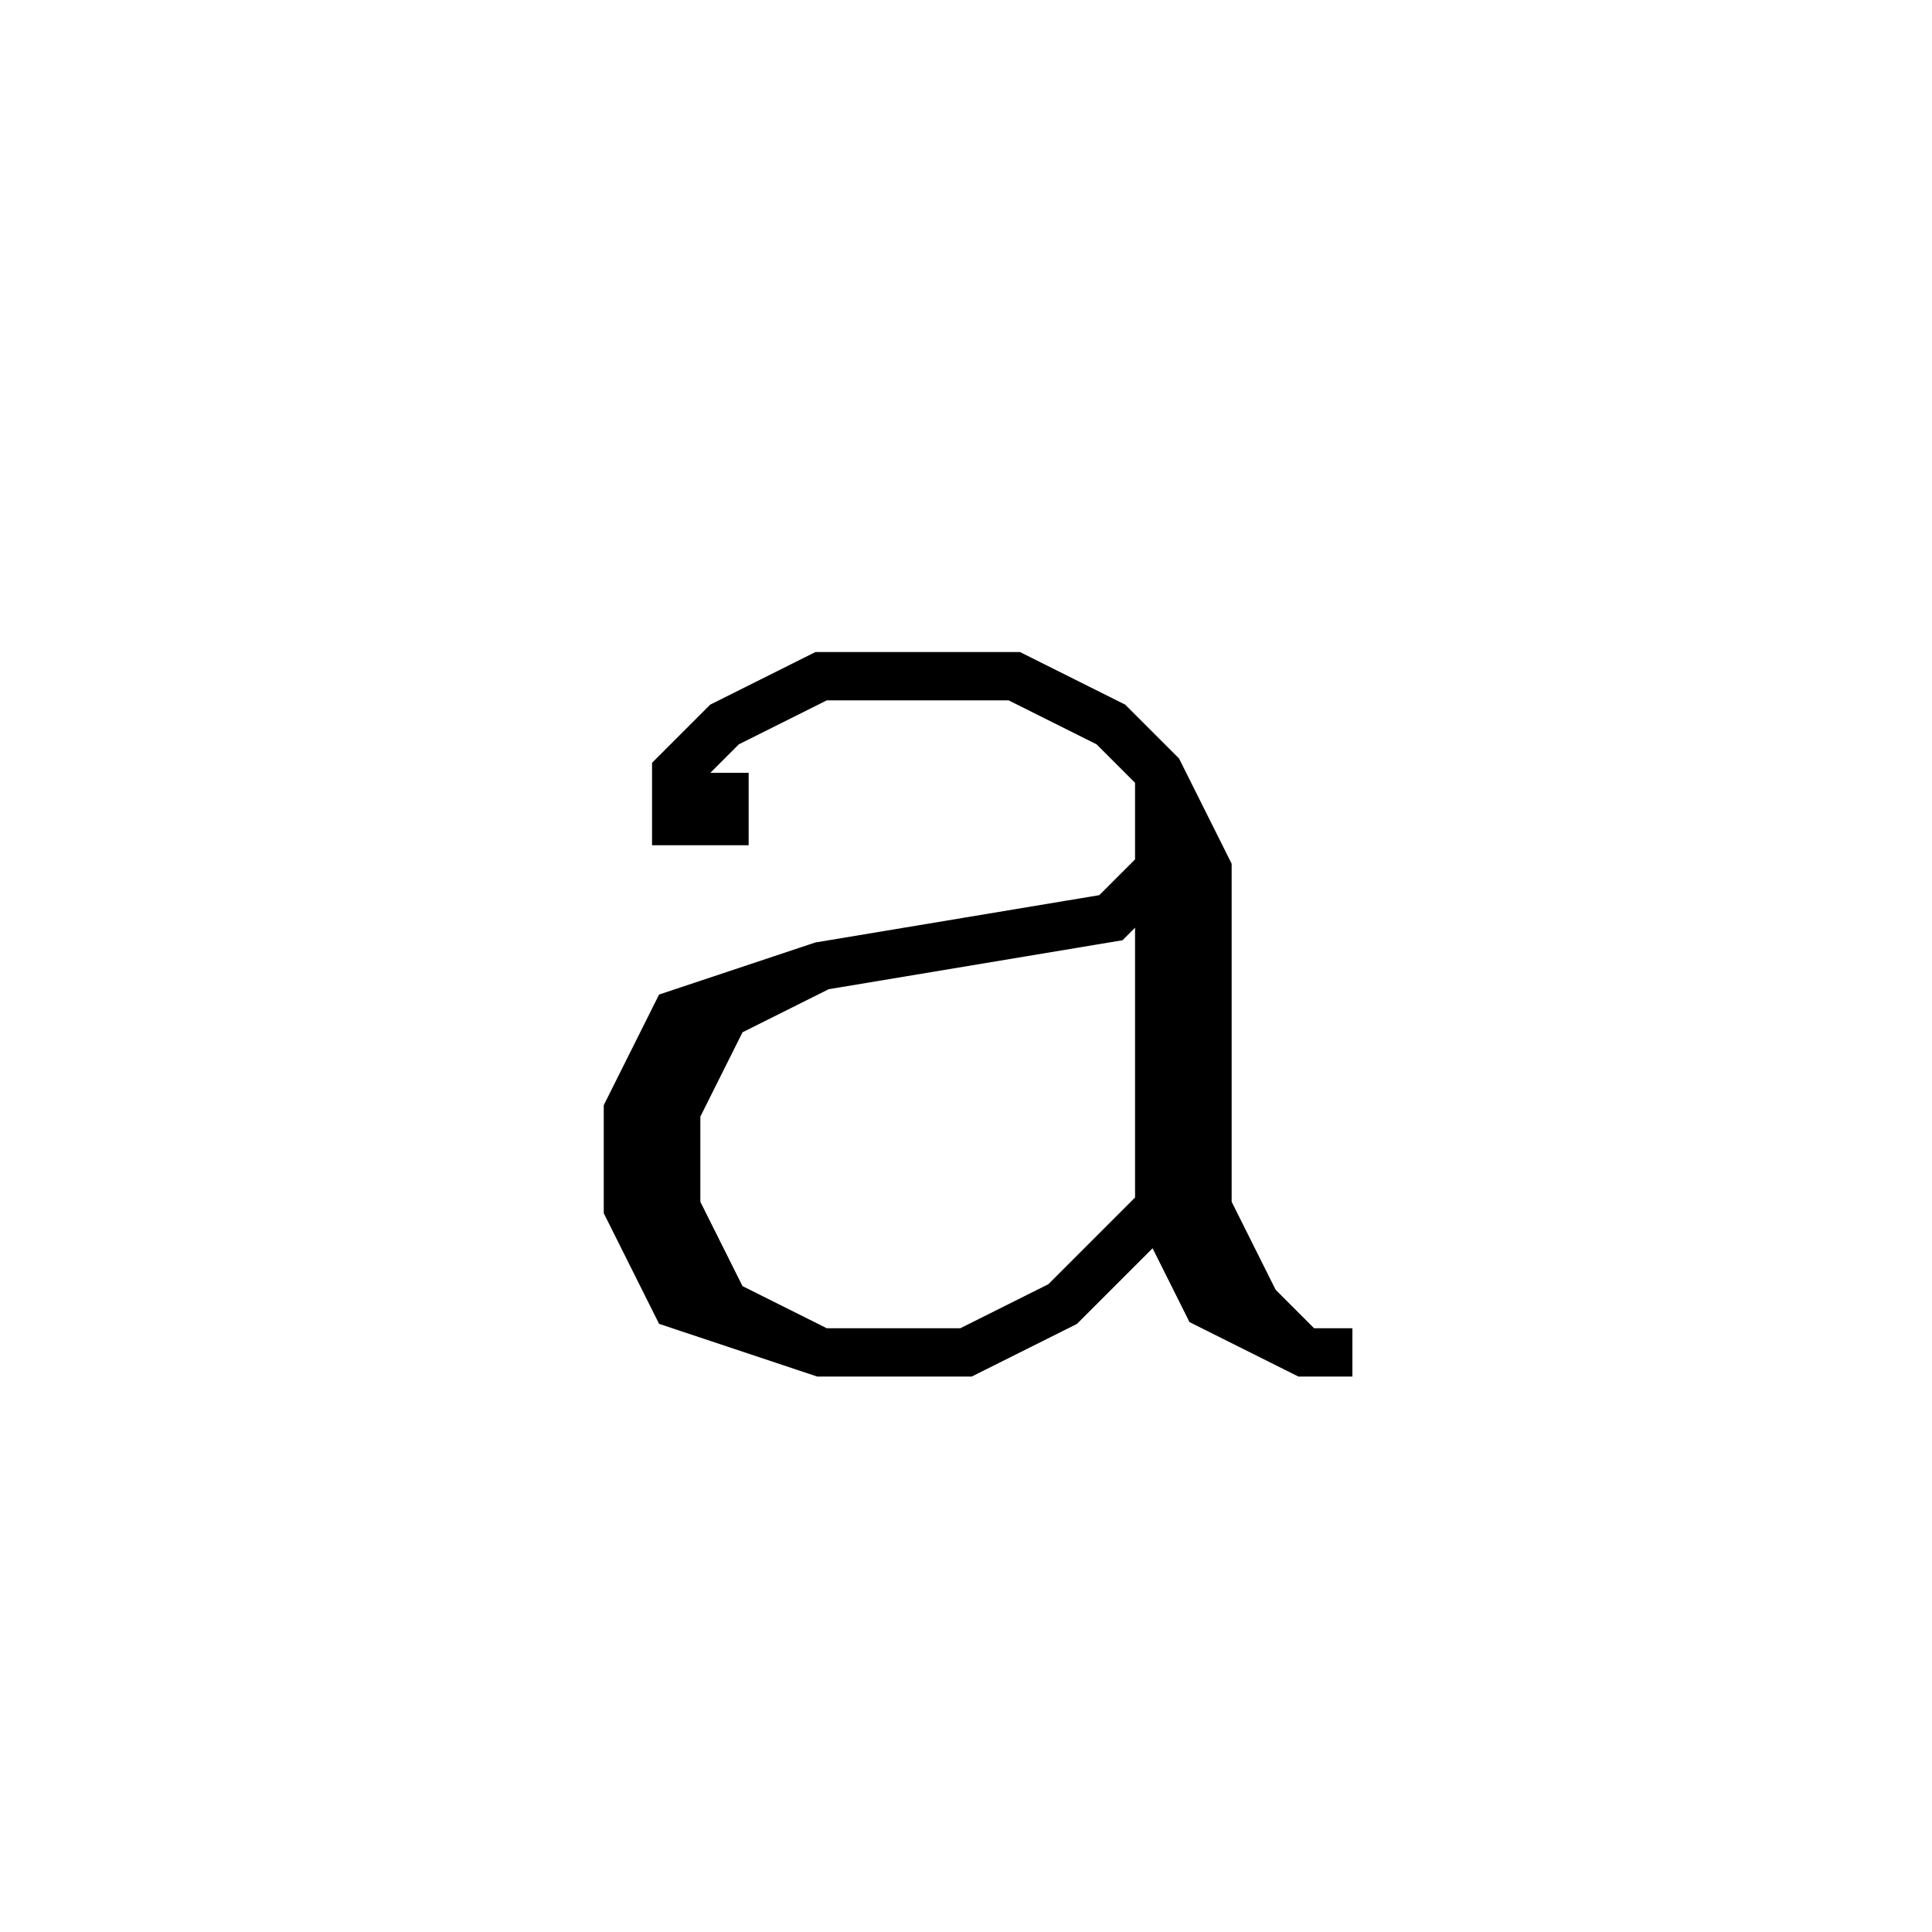 <svg xmlns='http://www.w3.org/2000/svg' 
xmlns:xlink='http://www.w3.org/1999/xlink' 
viewBox = '-19 -19 40 40' >
<path d = '
	M -4, -3
	L -4, -2
	L -5, -2
	L -5, -3
	L -4, -4
	L -2, -5
	L 2, -5
	L 4, -4
	L 5, -3
	L 6, -1
	L 6, 6
	L 7, 8
	L 8, 9

	M 5, -3
	L 5, 6
	L 6, 8
	L 8, 9
	L 9, 9

	M 5, -1
	L 4, 0
	L -2, 1
	L -5, 2
	L -6, 4
	L -6, 6
	L -5, 8
	L -2, 9
	L 1, 9
	L 3, 8
	L 5, 6

	M -2, 1
	L -4, 2
	L -5, 4
	L -5, 6
	L -4, 8
	L -2, 9

' fill='none' stroke='black' />
</svg>